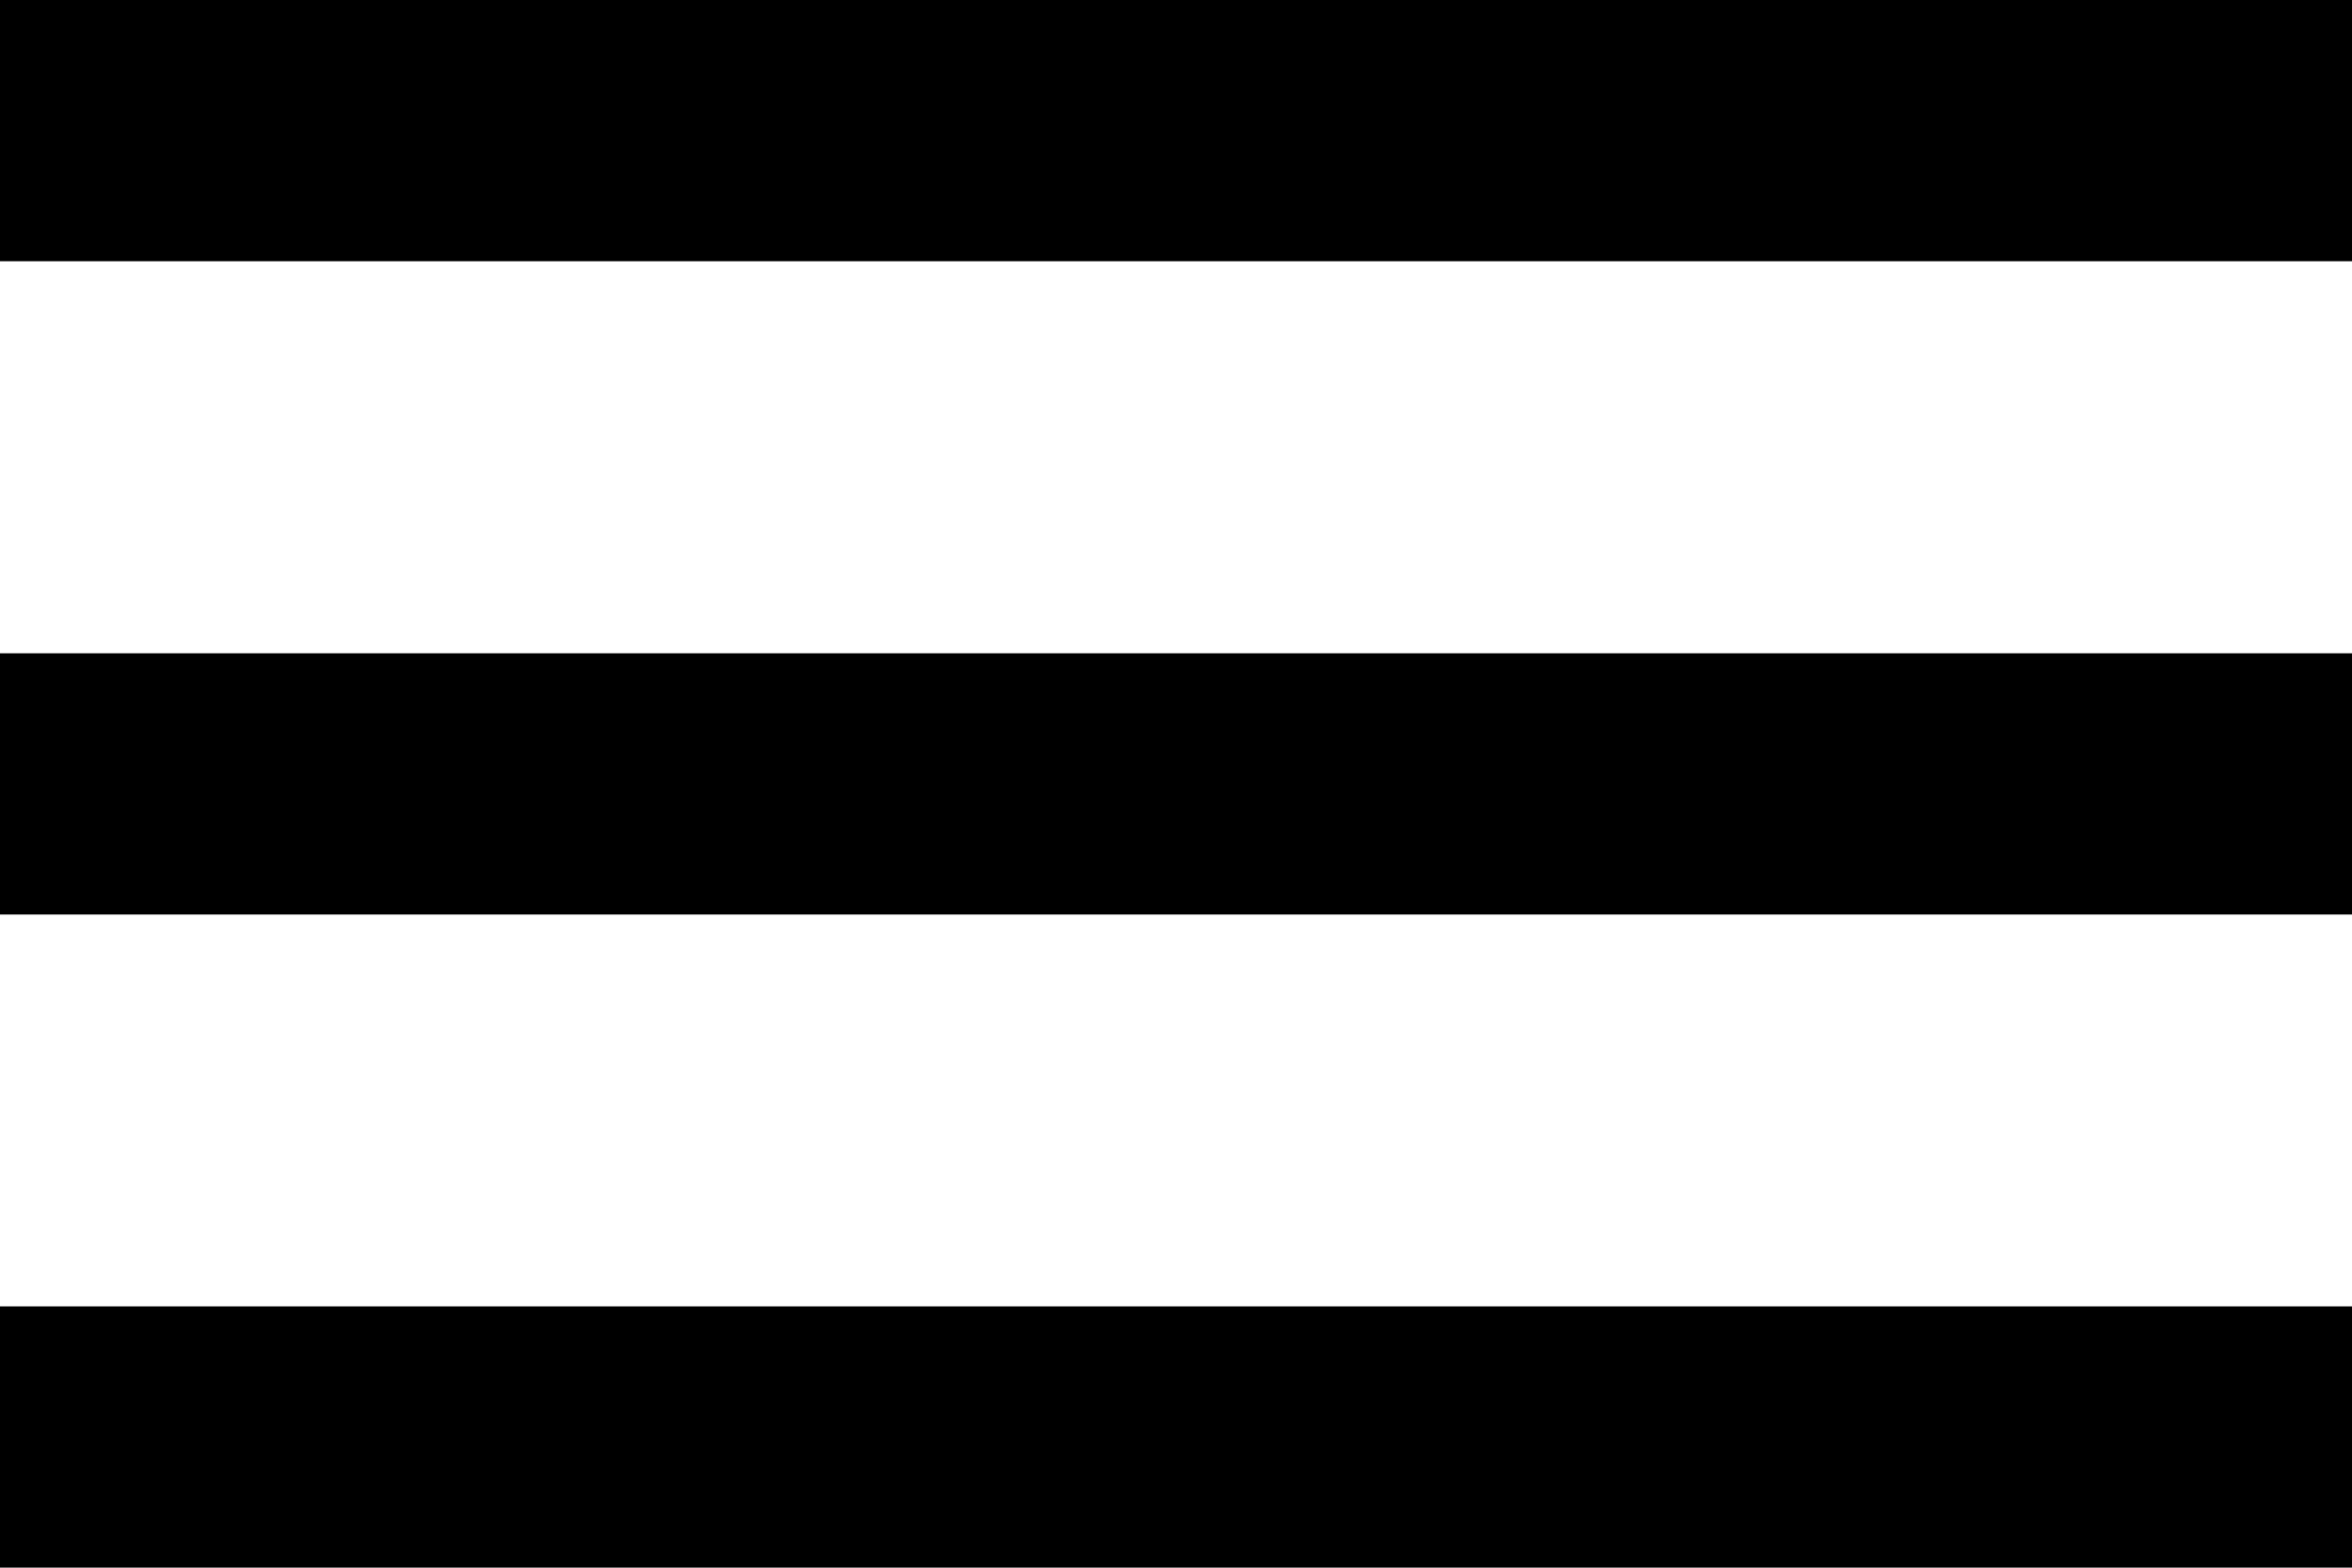 <svg xmlns="http://www.w3.org/2000/svg" width="20" height="13.333" viewBox="0 0 20 13.333">
  <path id="Tracciato_1060" data-name="Tracciato 1060" d="M0,13.333H20V11.111H0ZM0,7.778H20V5.556H0ZM0,2.222H20V0H0Z"/>
</svg>
